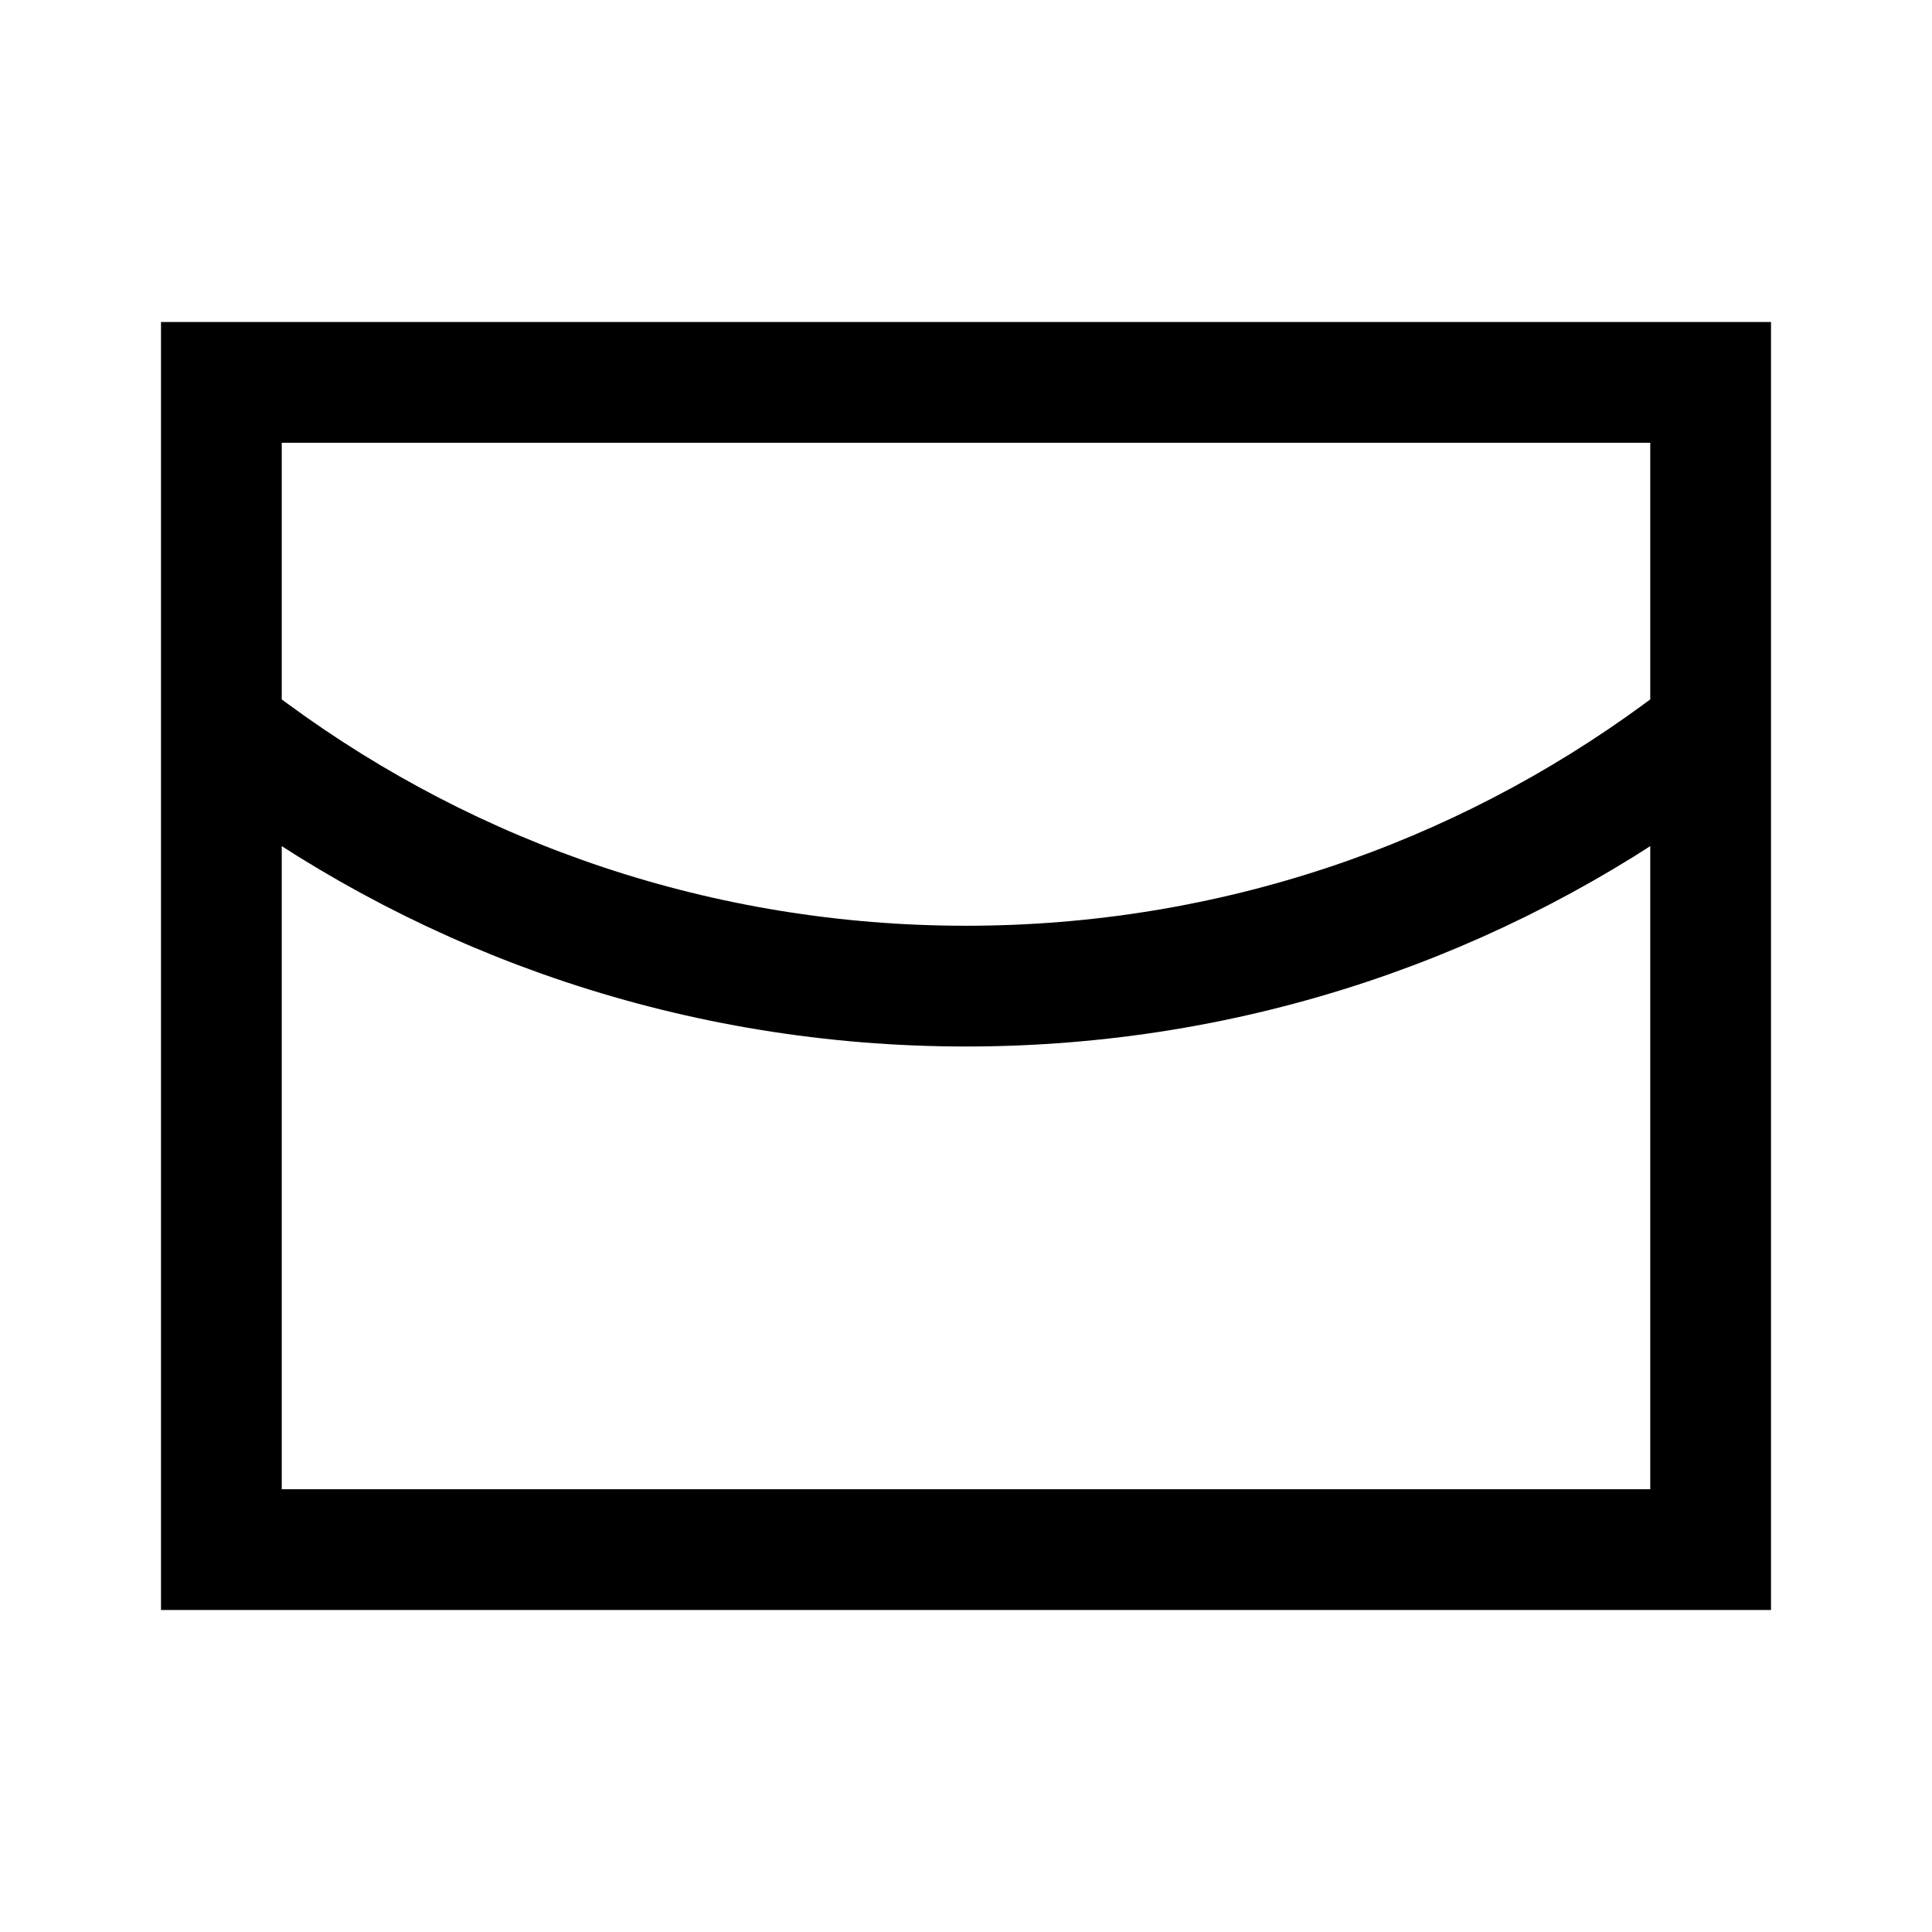 <svg width="24" height="24" viewBox="0 0 24 24" fill="none" xmlns="http://www.w3.org/2000/svg">
<path d="M3.139 9.354C5.622 11.175 8.685 12.25 12 12.25C15.315 12.25 18.378 11.175 20.861 9.354M2.75 4.75H21.25V19.25H2.75V4.75Z" stroke="black" stroke-width="1.5" stroke-linecap="square"/>
</svg>
